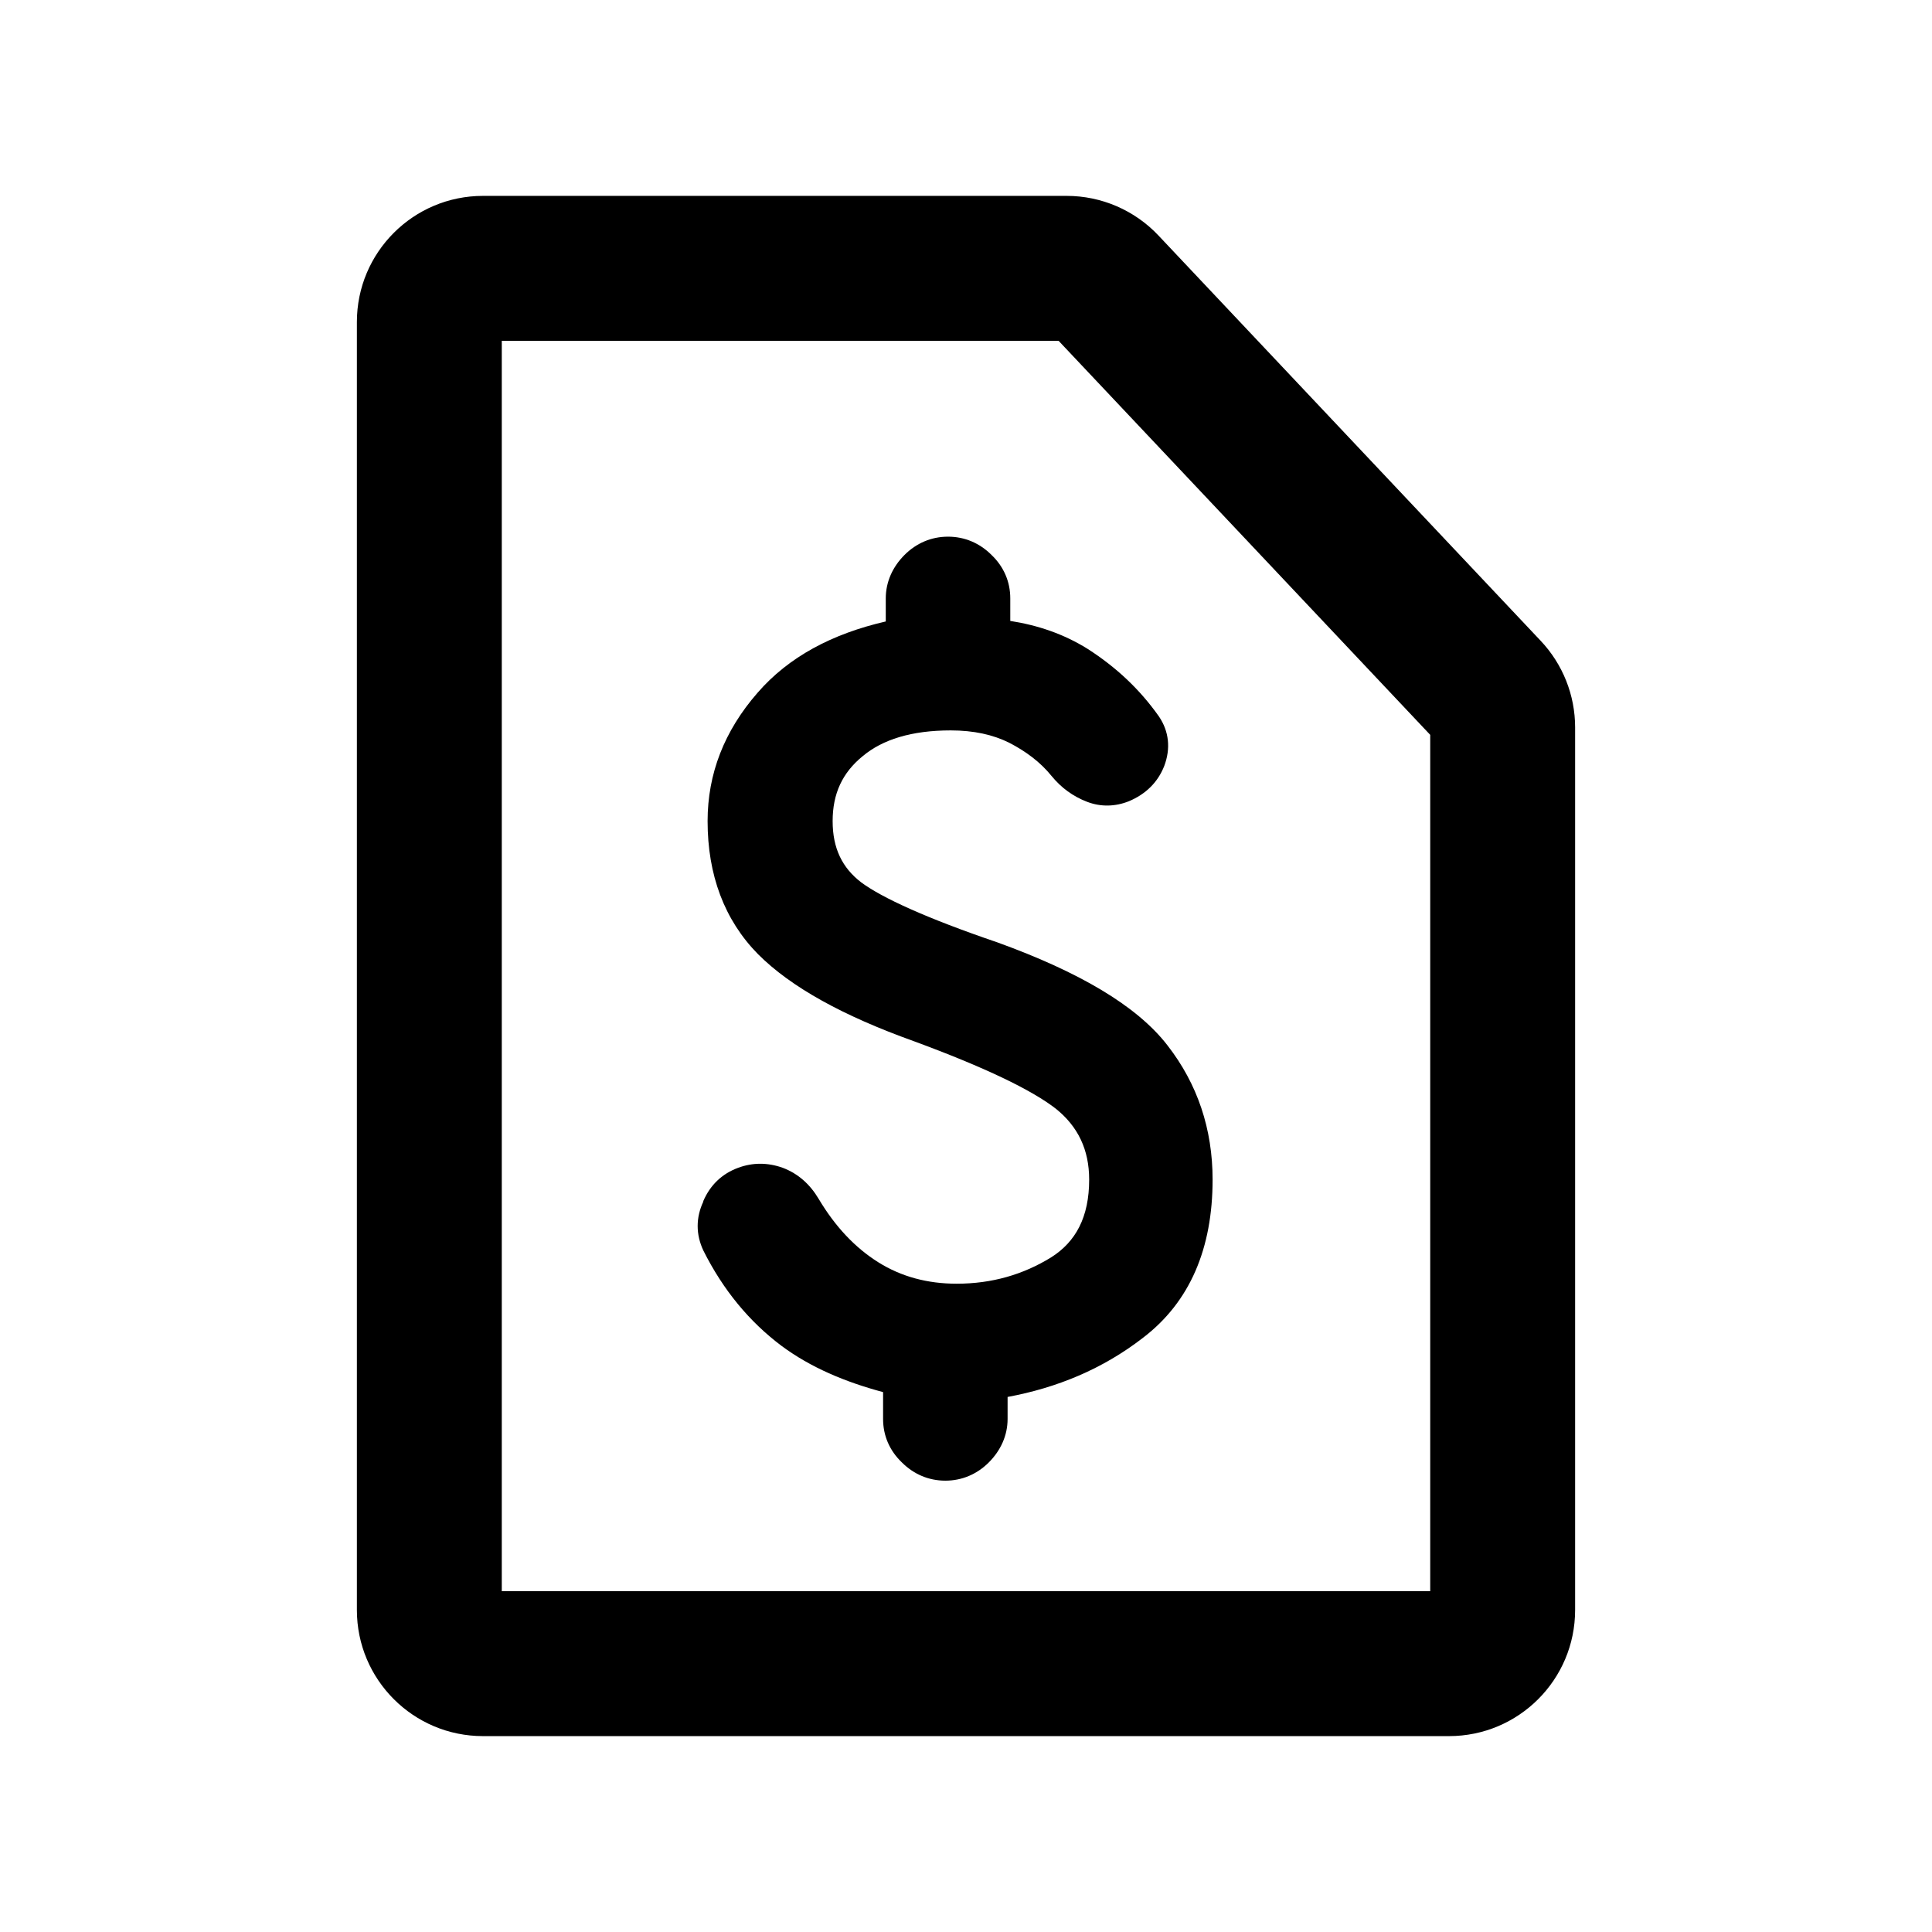<svg width="36" height="36" viewBox="0 0 36 36" fill="none" xmlns="http://www.w3.org/2000/svg">
<path d="M13.105 23.3C12.965 23 12.965 22.69 13.105 22.39V22.38C13.235 22.08 13.455 21.87 13.755 21.76C14.025 21.66 14.305 21.66 14.585 21.76C14.875 21.87 15.095 22.07 15.255 22.34C15.565 22.86 15.935 23.25 16.365 23.52C16.795 23.79 17.285 23.92 17.825 23.92C18.485 23.92 19.065 23.75 19.585 23.43C20.045 23.14 20.295 22.68 20.295 21.98C20.295 21.42 20.085 20.99 19.675 20.66C19.225 20.31 18.355 19.89 17.025 19.4C15.715 18.93 14.745 18.4 14.125 17.78C13.495 17.14 13.185 16.3 13.185 15.3C13.185 14.42 13.495 13.62 14.115 12.91C14.695 12.24 15.505 11.81 16.505 11.58V11.15C16.505 10.84 16.635 10.56 16.855 10.34C17.075 10.12 17.355 10 17.665 10C17.975 10 18.255 10.12 18.475 10.34C18.705 10.56 18.825 10.84 18.825 11.15V11.57C19.335 11.65 19.815 11.81 20.265 12.09C20.795 12.43 21.235 12.84 21.595 13.35C21.785 13.63 21.815 13.95 21.695 14.27C21.575 14.58 21.345 14.8 21.035 14.93C20.785 15.03 20.515 15.04 20.255 14.94C19.995 14.84 19.775 14.68 19.595 14.46C19.385 14.2 19.115 14 18.805 13.84C18.505 13.69 18.145 13.61 17.715 13.61C16.985 13.61 16.445 13.78 16.075 14.09C15.695 14.4 15.515 14.79 15.515 15.3C15.515 15.81 15.695 16.17 16.045 16.44C16.435 16.73 17.265 17.11 18.585 17.56C20.105 18.11 21.185 18.74 21.755 19.48C22.315 20.2 22.595 21.04 22.595 21.98C22.595 23.26 22.175 24.26 21.295 24.93C20.545 25.51 19.695 25.86 18.775 26.03V26.44C18.775 26.75 18.645 27.03 18.425 27.25C18.205 27.47 17.925 27.59 17.615 27.59C17.305 27.59 17.025 27.47 16.805 27.25C16.575 27.03 16.455 26.75 16.455 26.44V25.94C15.745 25.75 15.105 25.48 14.565 25.08C13.965 24.63 13.475 24.04 13.105 23.3Z" fill="currentColor"/>
<path fill-rule="evenodd" clip-rule="evenodd" d="M9 3.65C7.702 3.65 6.65 4.702 6.65 6V30C6.65 31.298 7.702 32.35 9 32.35H27C28.298 32.35 29.35 31.298 29.35 30V13.554C29.35 12.954 29.121 12.378 28.71 11.942L21.586 4.388C21.142 3.917 20.523 3.65 19.876 3.65H9ZM9.35 29.65V6.35H19.725L26.65 13.693V29.65H9.35Z" fill="currentColor"/>
</svg>
